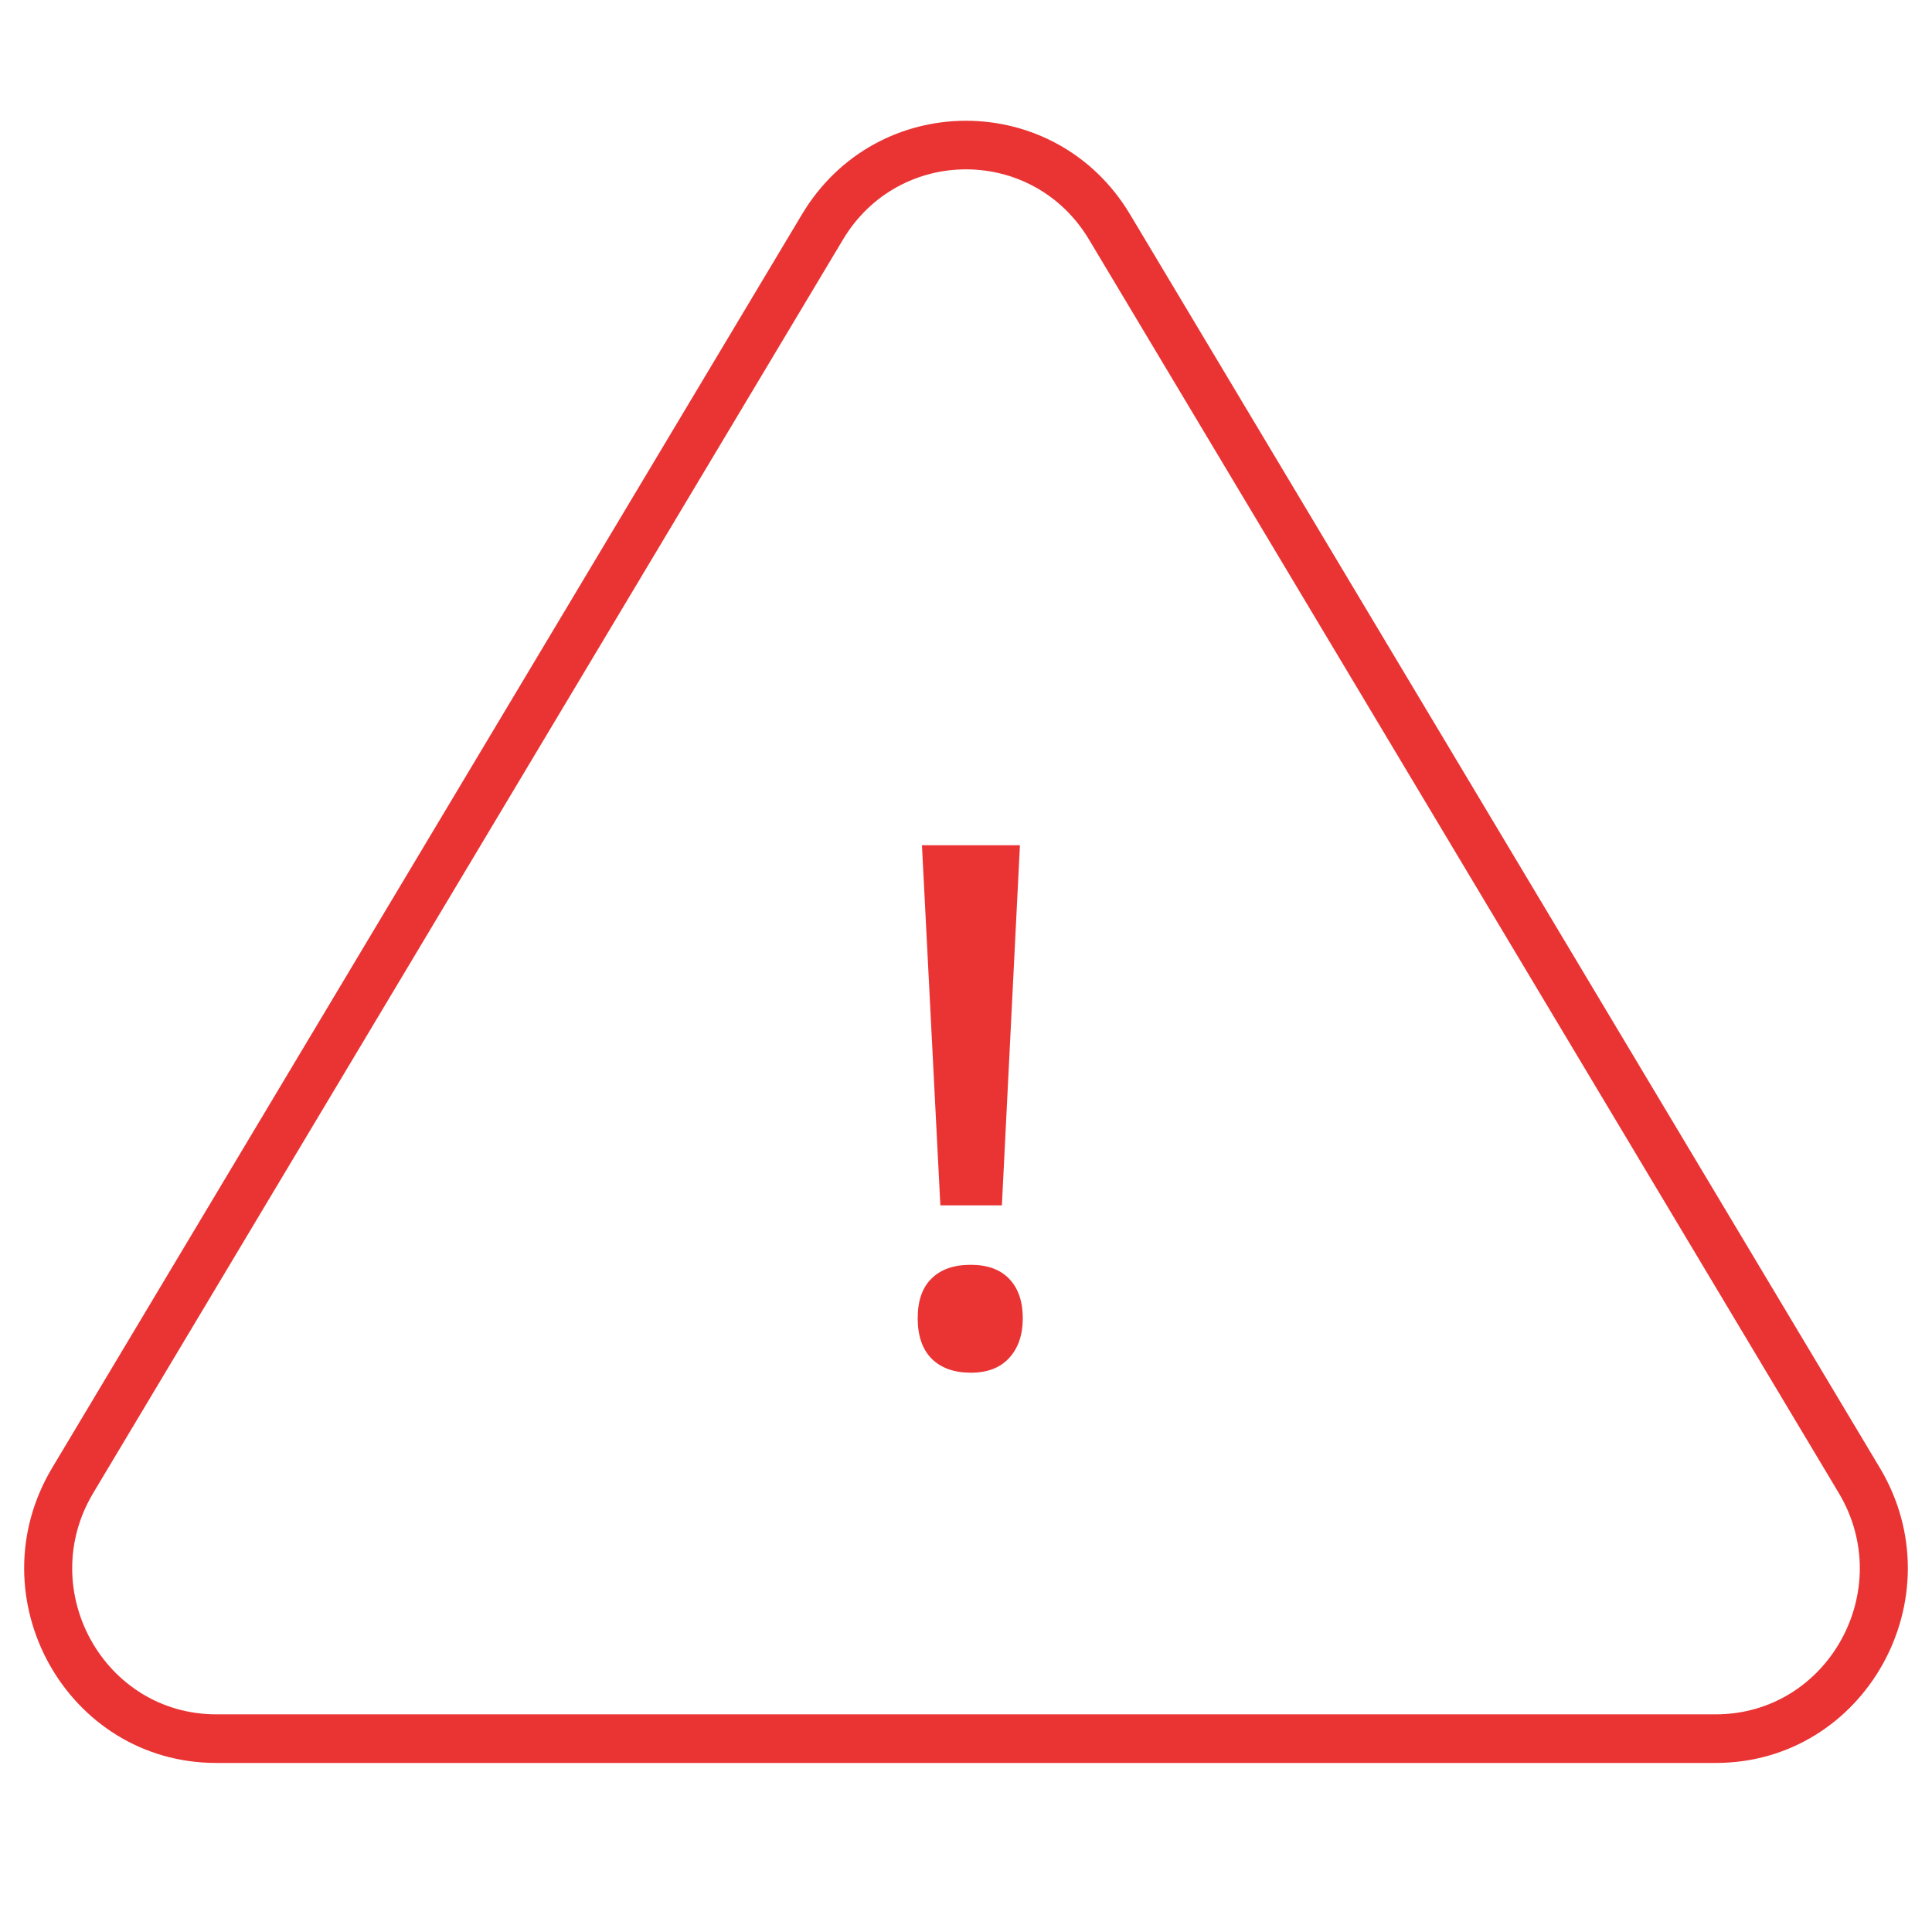 <svg width="80" height="80" viewBox="0 0 80 80" fill="none" xmlns="http://www.w3.org/2000/svg">
<path fill-rule="evenodd" clip-rule="evenodd" d="M76.138 61.819L45.095 9.921C42.776 6.043 37.224 6.043 34.905 9.921L3.862 61.819C1.454 65.843 4.313 70.987 8.957 70.987H71.043C75.687 70.987 78.546 65.843 76.138 61.819ZM46.793 8.877C43.701 3.708 36.299 3.708 33.207 8.877L2.163 60.775C-1.046 66.141 2.765 73 8.957 73H71.043C77.235 73 81.046 66.141 77.837 60.775L46.793 8.877Z" fill="#EA3434"/>
<path d="M41.486 49.912H38.938L38.176 35H42.233L41.486 49.912ZM38 54.585C38 53.862 38.19 53.315 38.571 52.944C38.952 52.563 39.494 52.373 40.197 52.373C40.891 52.373 41.423 52.568 41.794 52.959C42.165 53.35 42.351 53.892 42.351 54.585C42.351 55.278 42.16 55.83 41.779 56.24C41.408 56.641 40.881 56.841 40.197 56.841C39.504 56.841 38.962 56.645 38.571 56.255C38.19 55.864 38 55.308 38 54.585Z" fill="#EA3434"/>
</svg>
